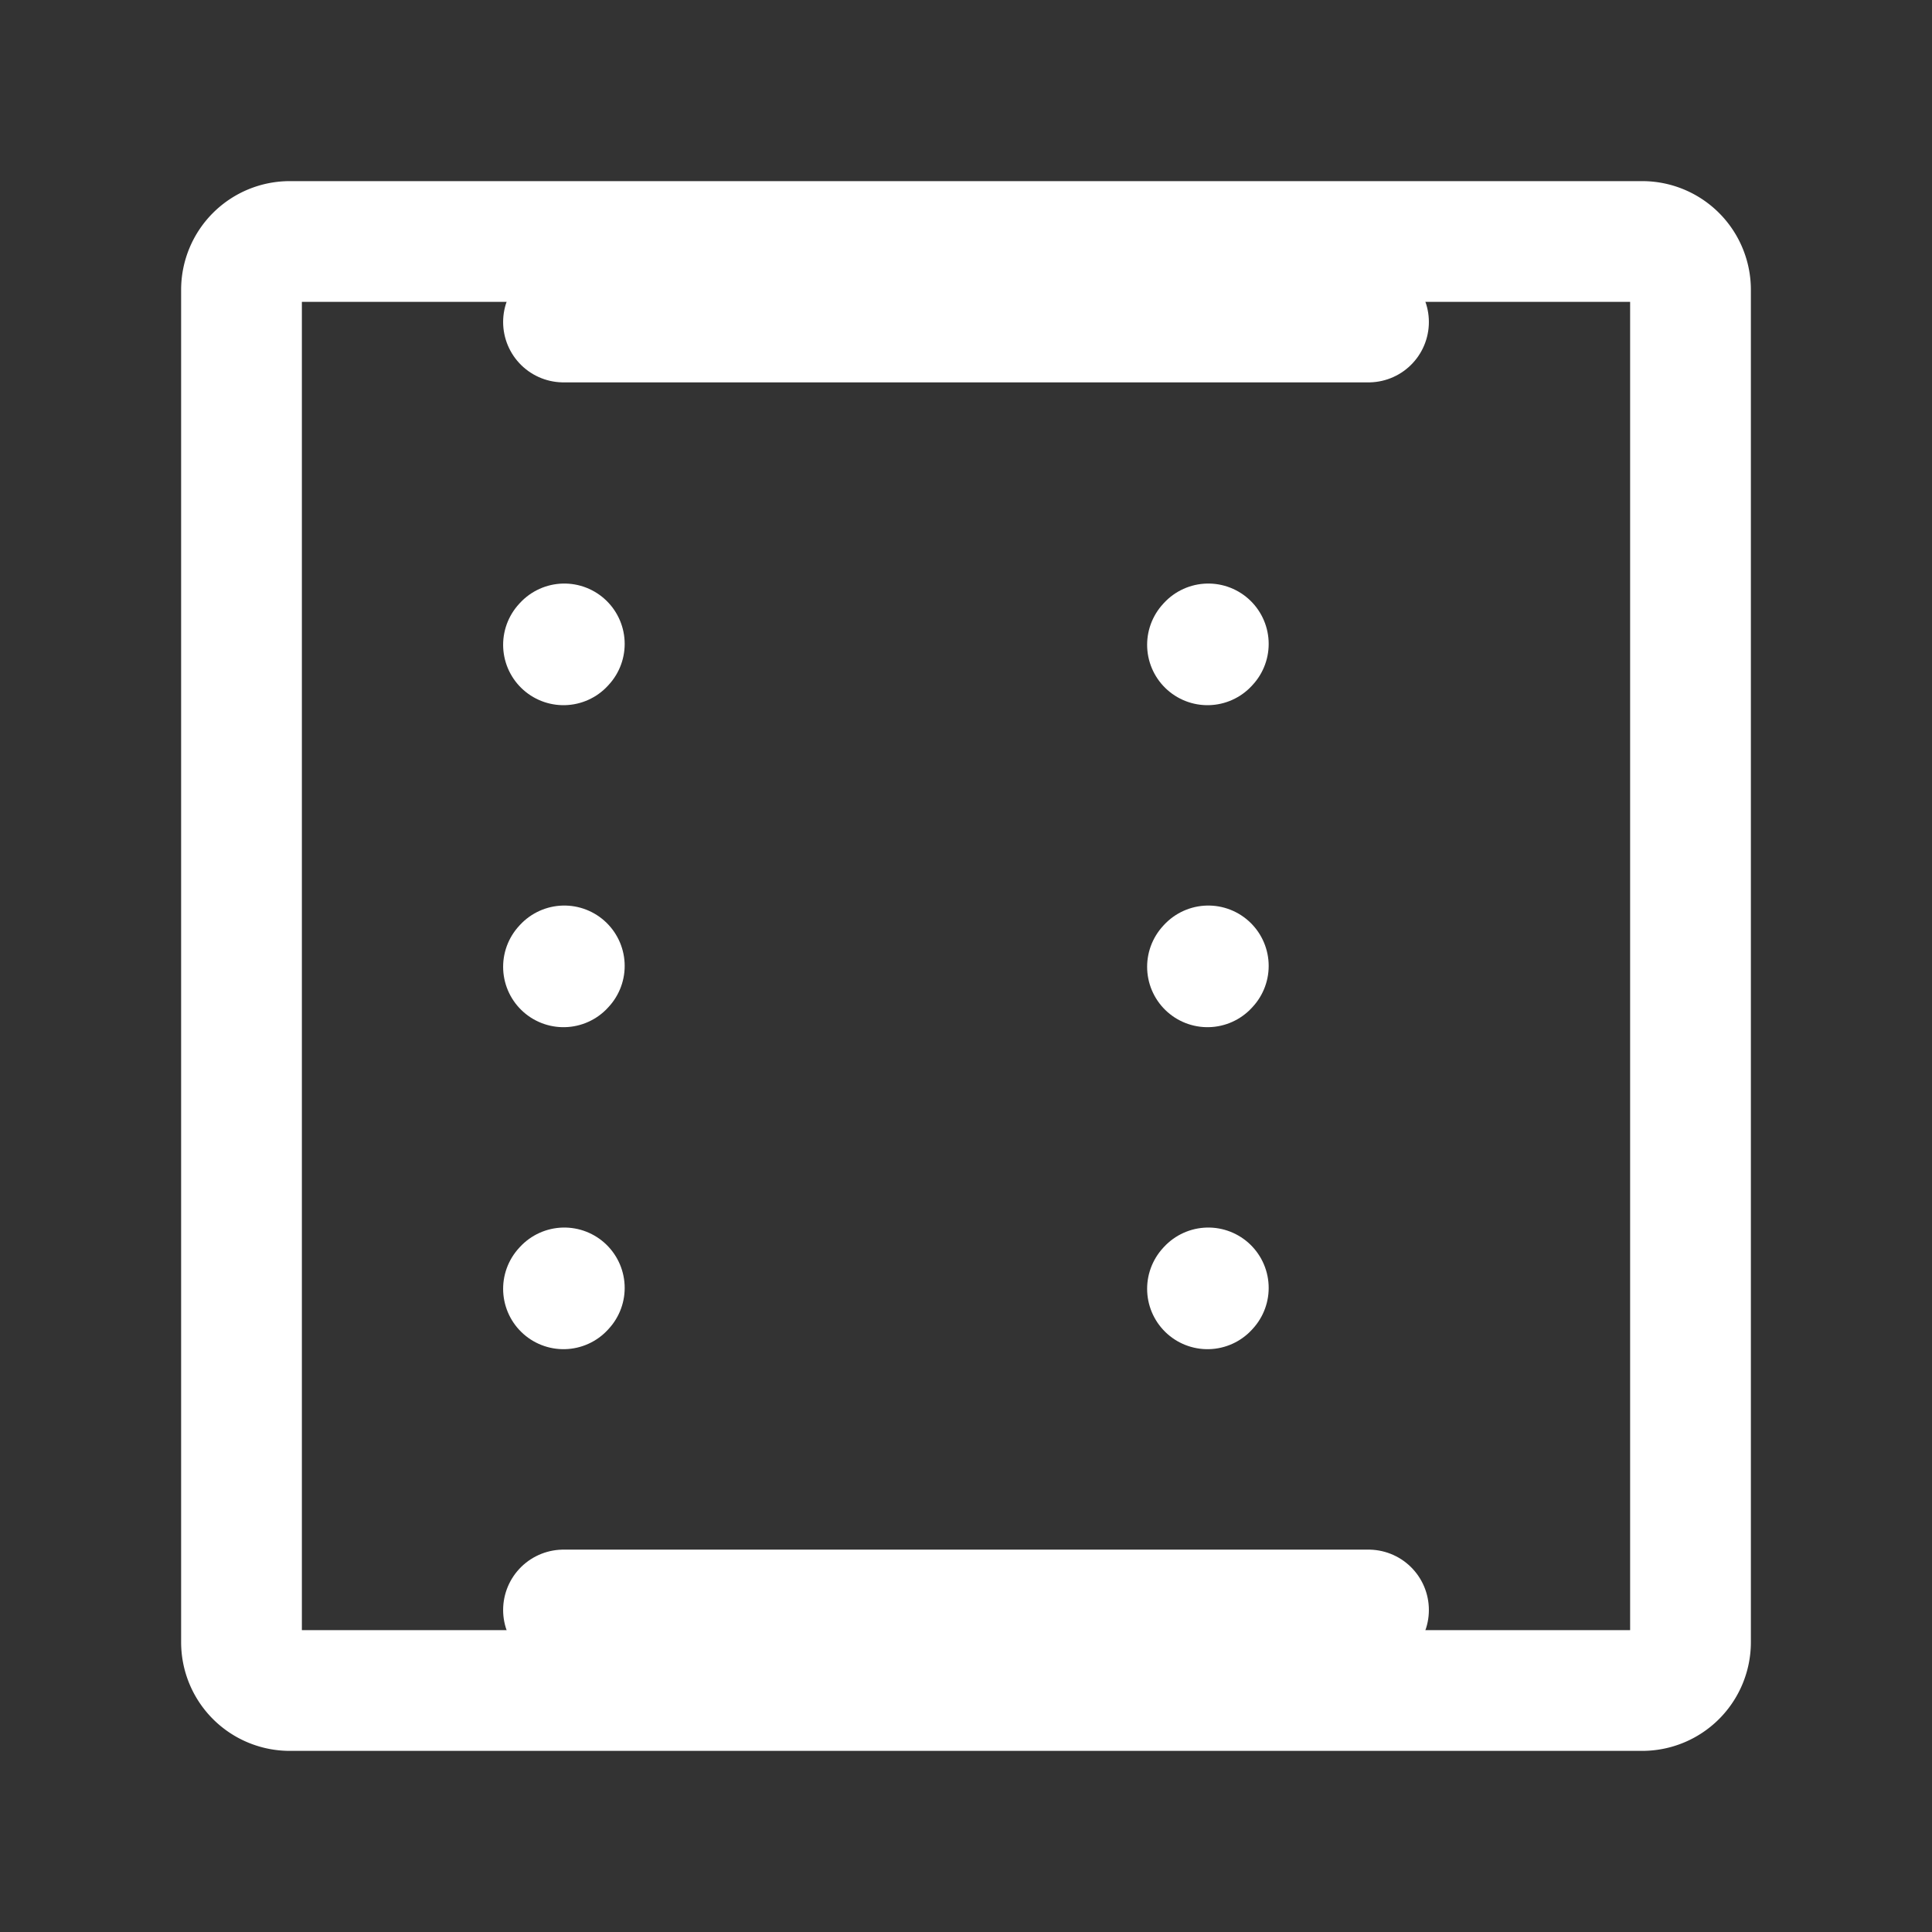<?xml version="1.0" encoding="UTF-8"?>
<svg width="24px" height="24px" viewBox="0 0 24 24" stroke-width="1.5" fill="none" xmlns="http://www.w3.org/2000/svg" color="#ffffff">
  <rect x="0" y="0" width="24" height="24" fill="#333333" stroke="none"/>
  <path d="M7 8.01l.01-.011M7 16.01l.01-.011M15 8.01l.01-.011M15 16.01l.01-.011M7 12.01l.01-.011M15 12.01l.01-.011M7 4h10M7 20h10" stroke="#ffffff" stroke-width="1.5" stroke-linecap="round" stroke-linejoin="round"></path>
  <path d="M21 3.6v16.8a.6.6 0 01-.6.6H3.6a.6.6 0 01-.6-.6V3.6a.6.6 0 01.6-.6h16.8a.6.6 0 01.6.6z" stroke="#ffffff" stroke-width="1.5" stroke-linecap="round" stroke-linejoin="round"></path>
</svg>